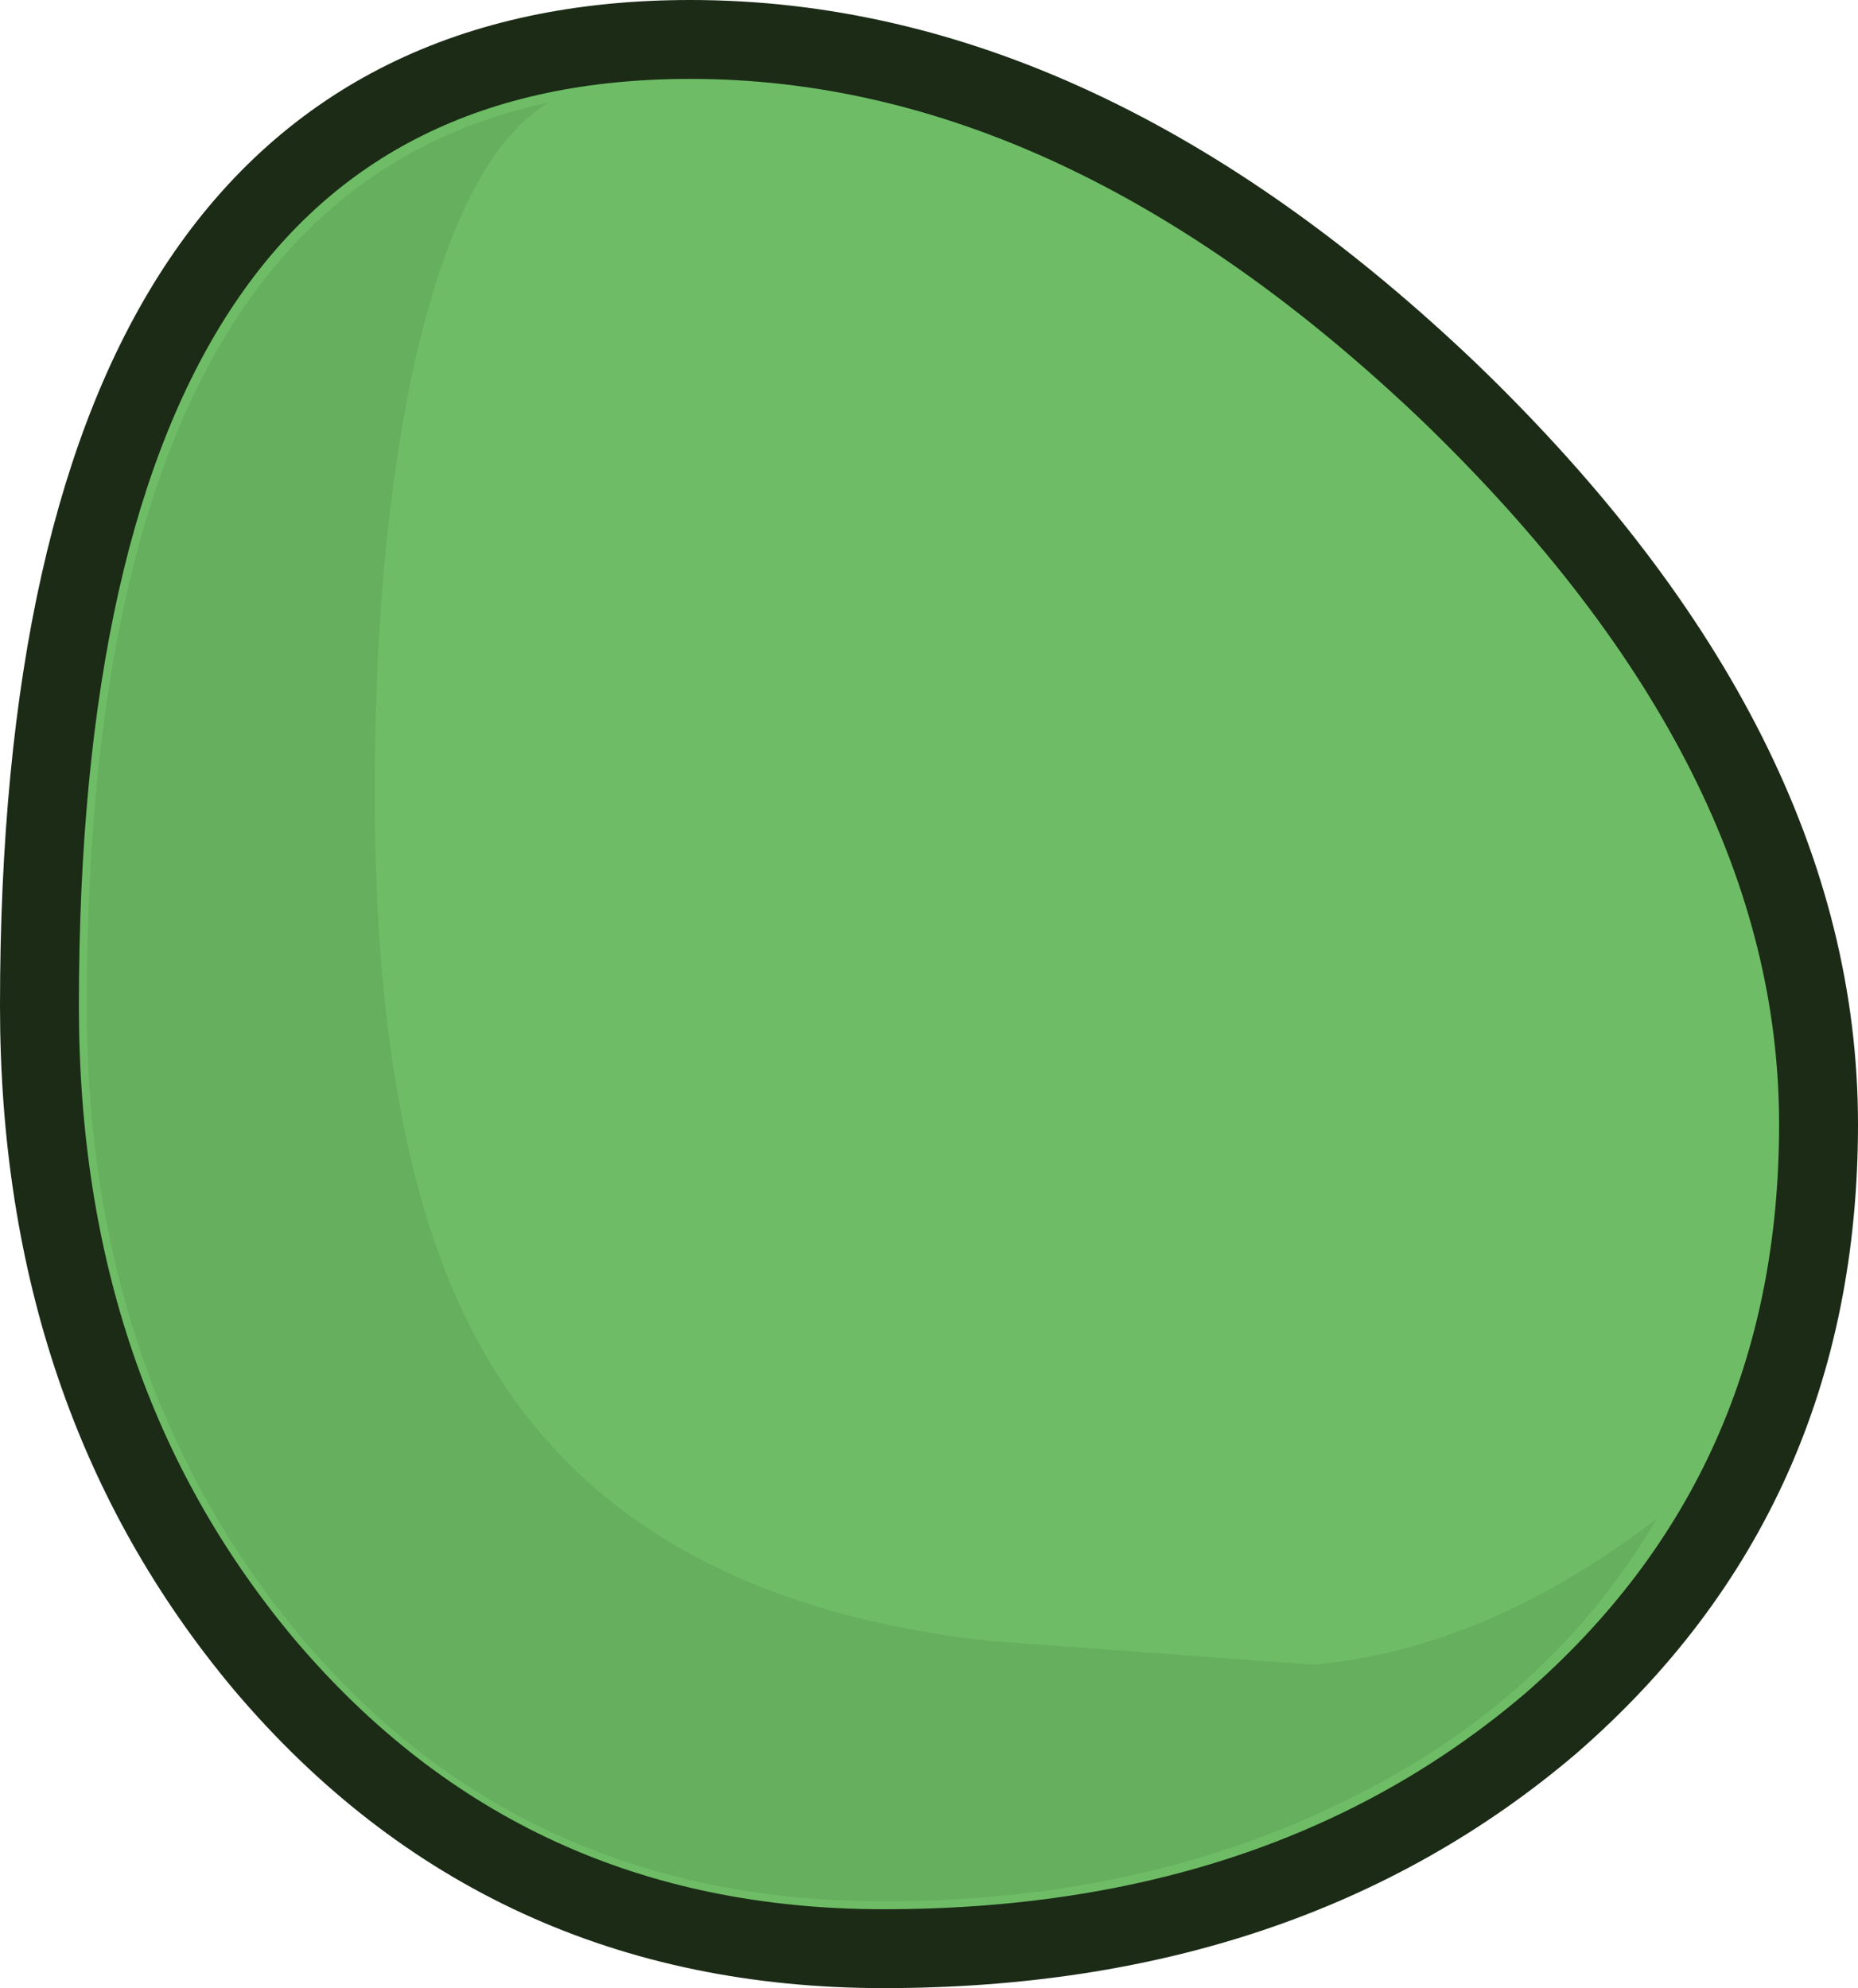 <?xml version="1.0" encoding="UTF-8" standalone="no"?>
<svg xmlns:ffdec="https://www.free-decompiler.com/flash" xmlns:xlink="http://www.w3.org/1999/xlink" ffdec:objectType="shape" height="25.2px" width="23.55px" xmlns="http://www.w3.org/2000/svg">
  <g transform="matrix(1.0, 0.0, 0.0, 1.0, 0.2, -4.0)">
    <path d="M22.85 18.25 Q22.85 22.9 19.45 25.85 16.1 28.7 11.0 28.7 6.2 28.7 3.15 25.1 0.3 21.7 0.3 16.75 0.3 4.5 8.55 4.5 13.5 4.5 18.2 9.0 22.85 13.5 22.85 18.25" fill="#6ebd66" fill-rule="evenodd" stroke="none"/>
    <path d="M22.85 18.25 Q22.85 22.9 19.45 25.85 16.1 28.7 11.0 28.7 6.2 28.7 3.15 25.1 0.3 21.7 0.3 16.75 0.3 4.5 8.55 4.5 13.5 4.5 18.2 9.0 22.85 13.5 22.85 18.25 Z" fill="none" stroke="#1b2b16" stroke-linecap="round" stroke-linejoin="round" stroke-width="1.0"/>
    <path d="M12.35 24.8 L16.45 25.1 Q18.65 24.9 20.8 23.25 19.45 25.55 16.9 26.8 14.3 28.1 11.0 28.1 6.3 28.1 3.45 24.55 0.9 21.35 0.9 16.75 0.9 6.55 6.75 5.3 5.6 6.0 5.0 8.85 4.55 11.1 4.55 14.05 4.55 18.85 6.0 21.25 7.8 24.3 12.35 24.8" fill="#65af5e" fill-rule="evenodd" stroke="none"/>
  </g>
</svg>
